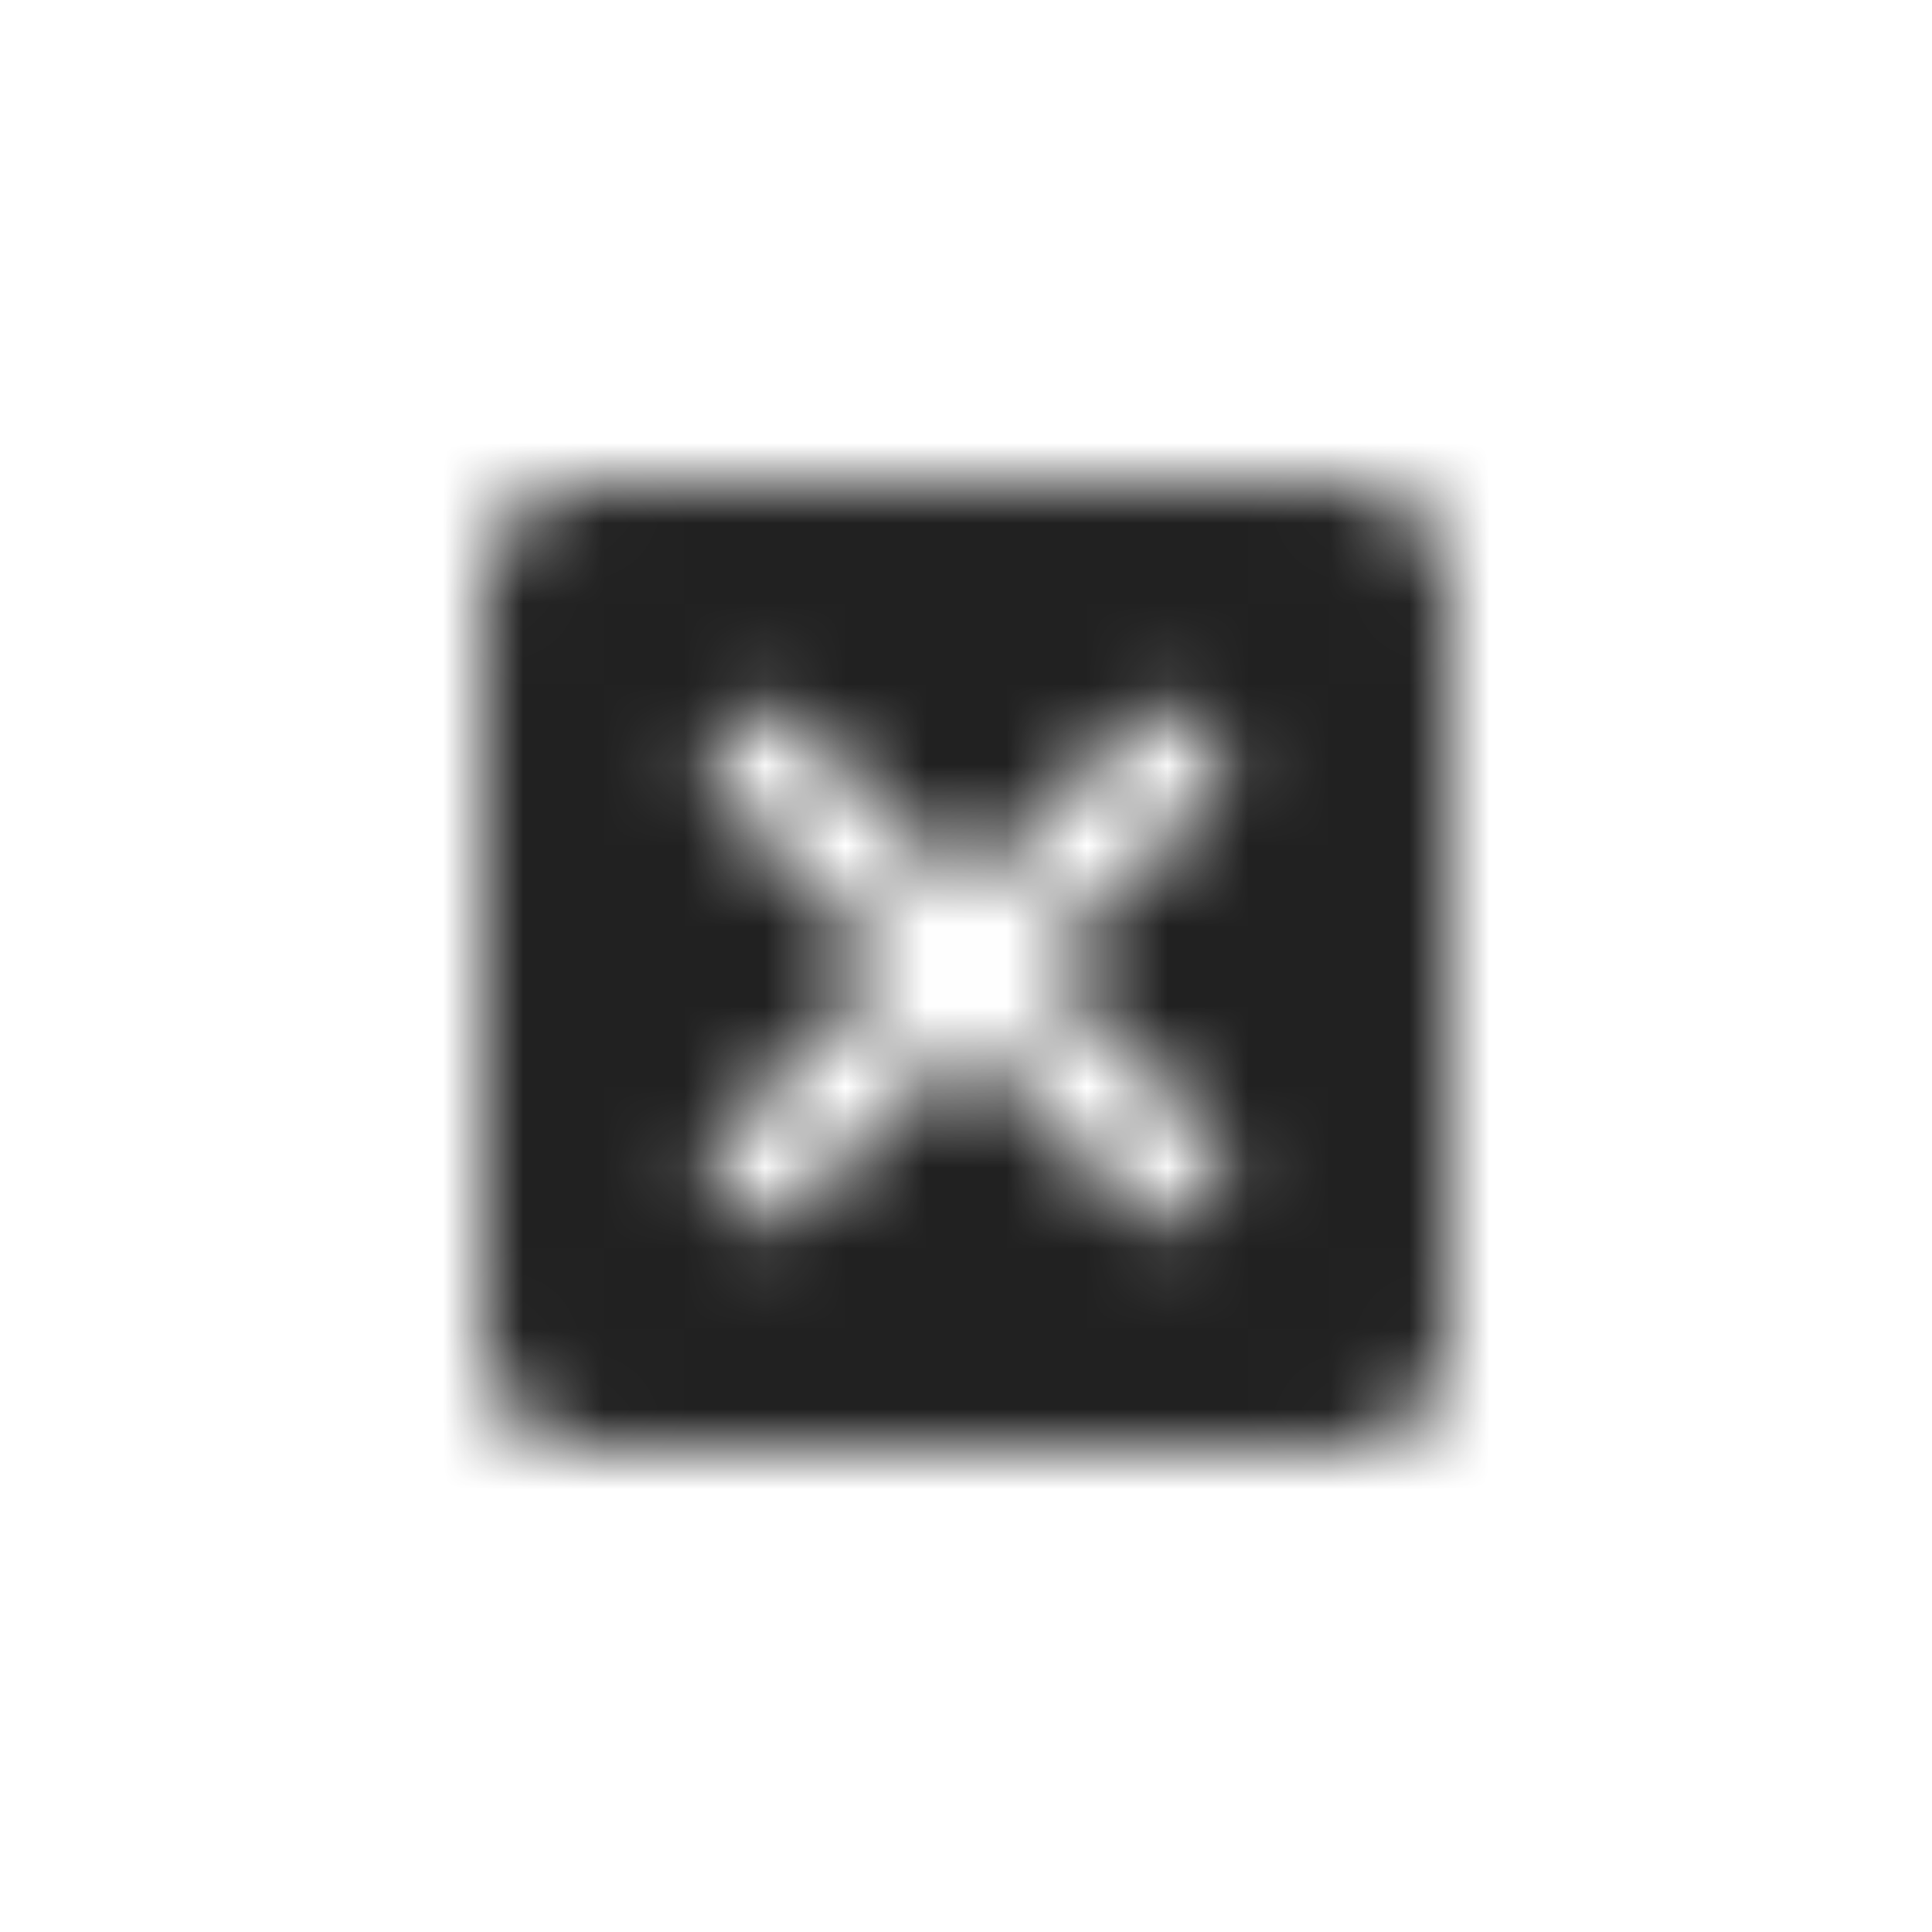 <?xml version="1.0" encoding="UTF-8"?>
<svg width="24px" height="24px" viewBox="0 0 24 24" version="1.1" xmlns="http://www.w3.org/2000/svg" xmlns:xlink="http://www.w3.org/1999/xlink">
    <!-- Generator: Sketch 51.2 (57519) - http://www.bohemiancoding.com/sketch -->
    <title>icon/close-window</title>
    <desc>Created with Sketch.</desc>
    <defs>
        <path d="M16.667,6 L7.333,6 C6.597,6 6,6.597 6,7.333 L6,16.667 C6,17.403 6.597,18 7.333,18 L16.667,18 C17.403,18 18,17.403 18,16.667 L18,7.333 C18,6.597 17.403,6 16.667,6 Z M15.333,14.393 L14.393,15.333 L12,12.94 L9.607,15.333 L8.667,14.393 L11.06,12 L8.667,9.607 L9.607,8.667 L12,11.06 L14.393,8.667 L15.333,9.607 L12.94,12 L15.333,14.393 Z" id="path-1"></path>
    </defs>
    <g id="icon/close-window" stroke="none" stroke-width="1" fill="none" fill-rule="evenodd">
        <mask id="mask-2" fill="white">
            <use xlink:href="#path-1"></use>
        </mask>
        <g id="close-window" fill-rule="nonzero"></g>
        <g id="colors/default/black" mask="url(#mask-2)" fill="#212121">
            <rect id="Rectangle" x="0" y="0" width="24" height="24"></rect>
        </g>
    </g>
</svg>